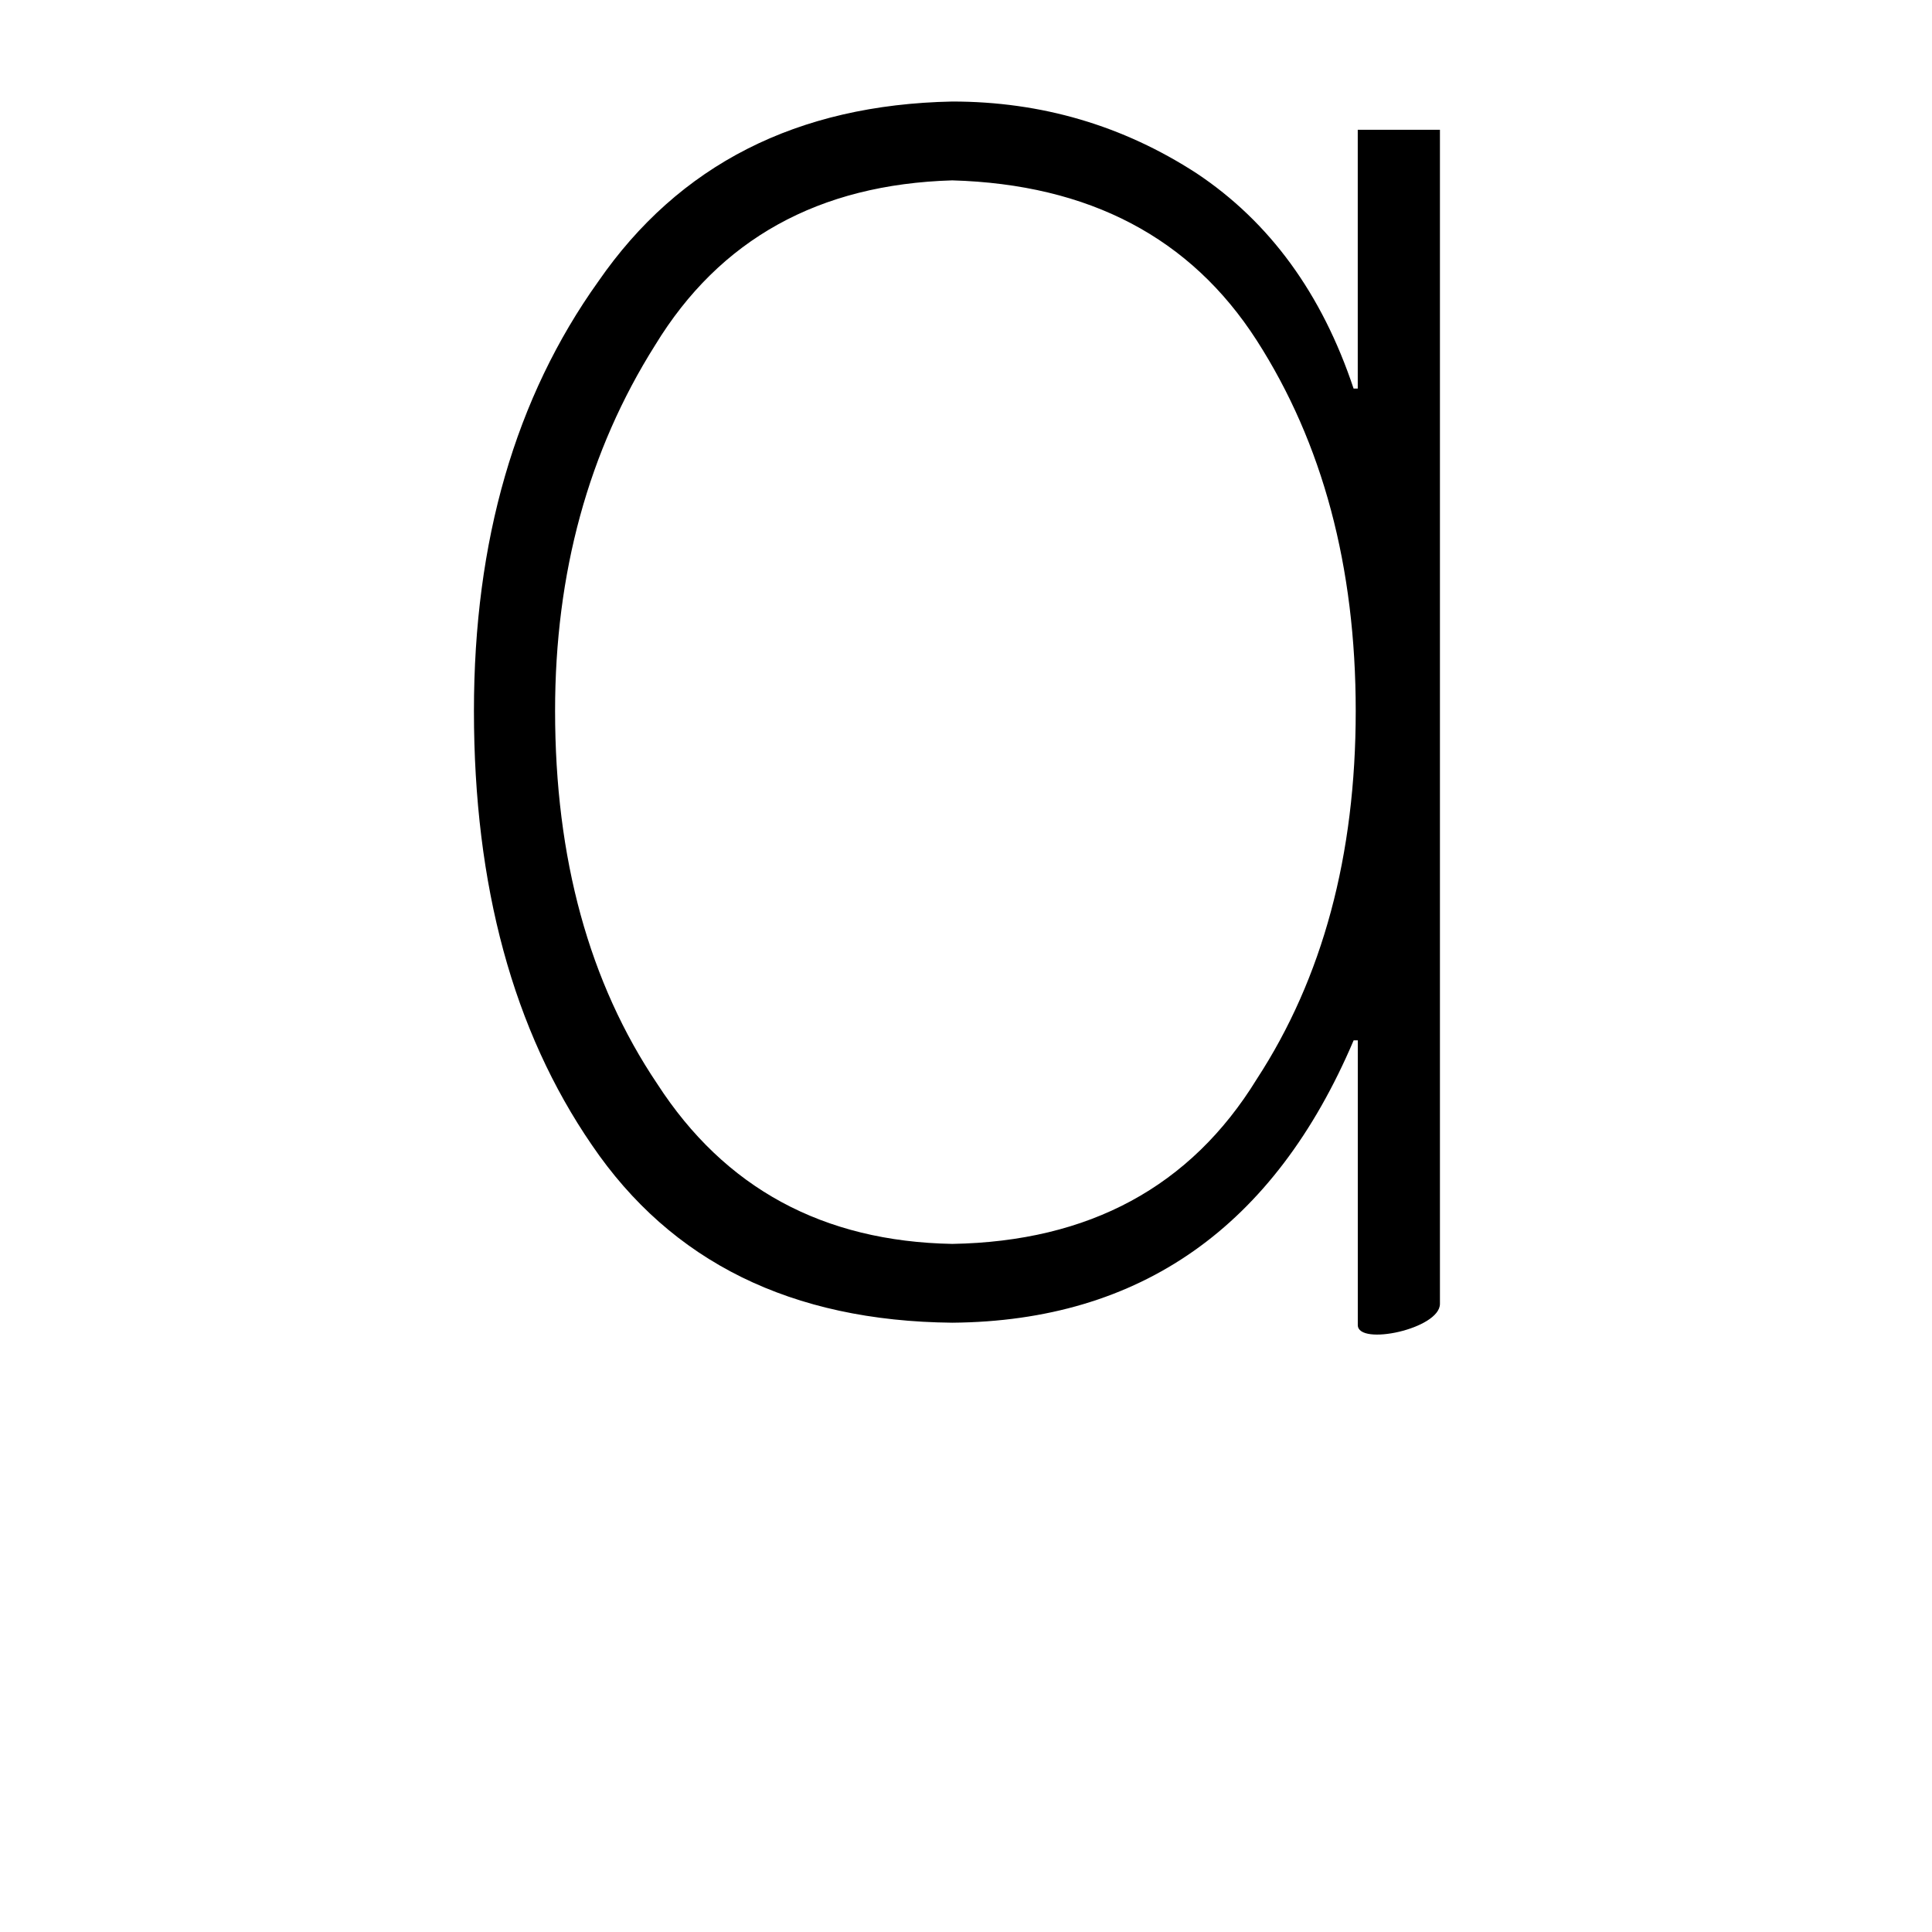 <?xml version="1.0" encoding="UTF-8" standalone="no"?>
<!DOCTYPE svg PUBLIC "-//W3C//DTD SVG 1.1//EN" "http://www.w3.org/Graphics/SVG/1.1/DTD/svg11.dtd">
<svg width="100%" height="100%" viewBox="0 0 100 100" version="1.1" xmlns="http://www.w3.org/2000/svg" xmlns:xlink="http://www.w3.org/1999/xlink" xml:space="preserve" xmlns:serif="http://www.serif.com/" style="fill-rule:evenodd;clip-rule:evenodd;stroke-linejoin:round;stroke-miterlimit:2;">
    <path id="Goodreads" d="M49.289,68.463C59.029,68.382 65.955,63.51 70.064,53.849L70.279,53.849L70.279,68.584C70.279,69.682 74.531,68.786 74.531,67.487L74.531,6.717L70.277,6.717L70.277,20.113L70.062,20.113C68.425,15.202 65.718,11.488 61.935,8.97C58.119,6.494 53.902,5.255 49.287,5.255C41.25,5.418 35.144,8.523 30.965,14.572C26.674,20.579 24.531,27.989 24.531,36.798C24.531,45.851 26.566,53.34 30.636,59.267C34.748,65.317 40.963,68.382 49.289,68.463ZM33.912,17.861C37.254,12.38 42.379,9.539 49.289,9.336C56.377,9.54 61.627,12.3 65.047,17.618C68.463,22.937 70.172,29.33 70.172,36.8C70.172,44.27 68.463,50.622 65.047,55.859C61.627,61.422 56.377,64.262 49.289,64.384C42.6,64.261 37.508,61.5 34.02,56.102C30.493,50.865 28.731,44.431 28.731,36.799C28.73,29.654 30.457,23.341 33.912,17.861Z" style="fill-rule:nonzero;"/>
</svg>
